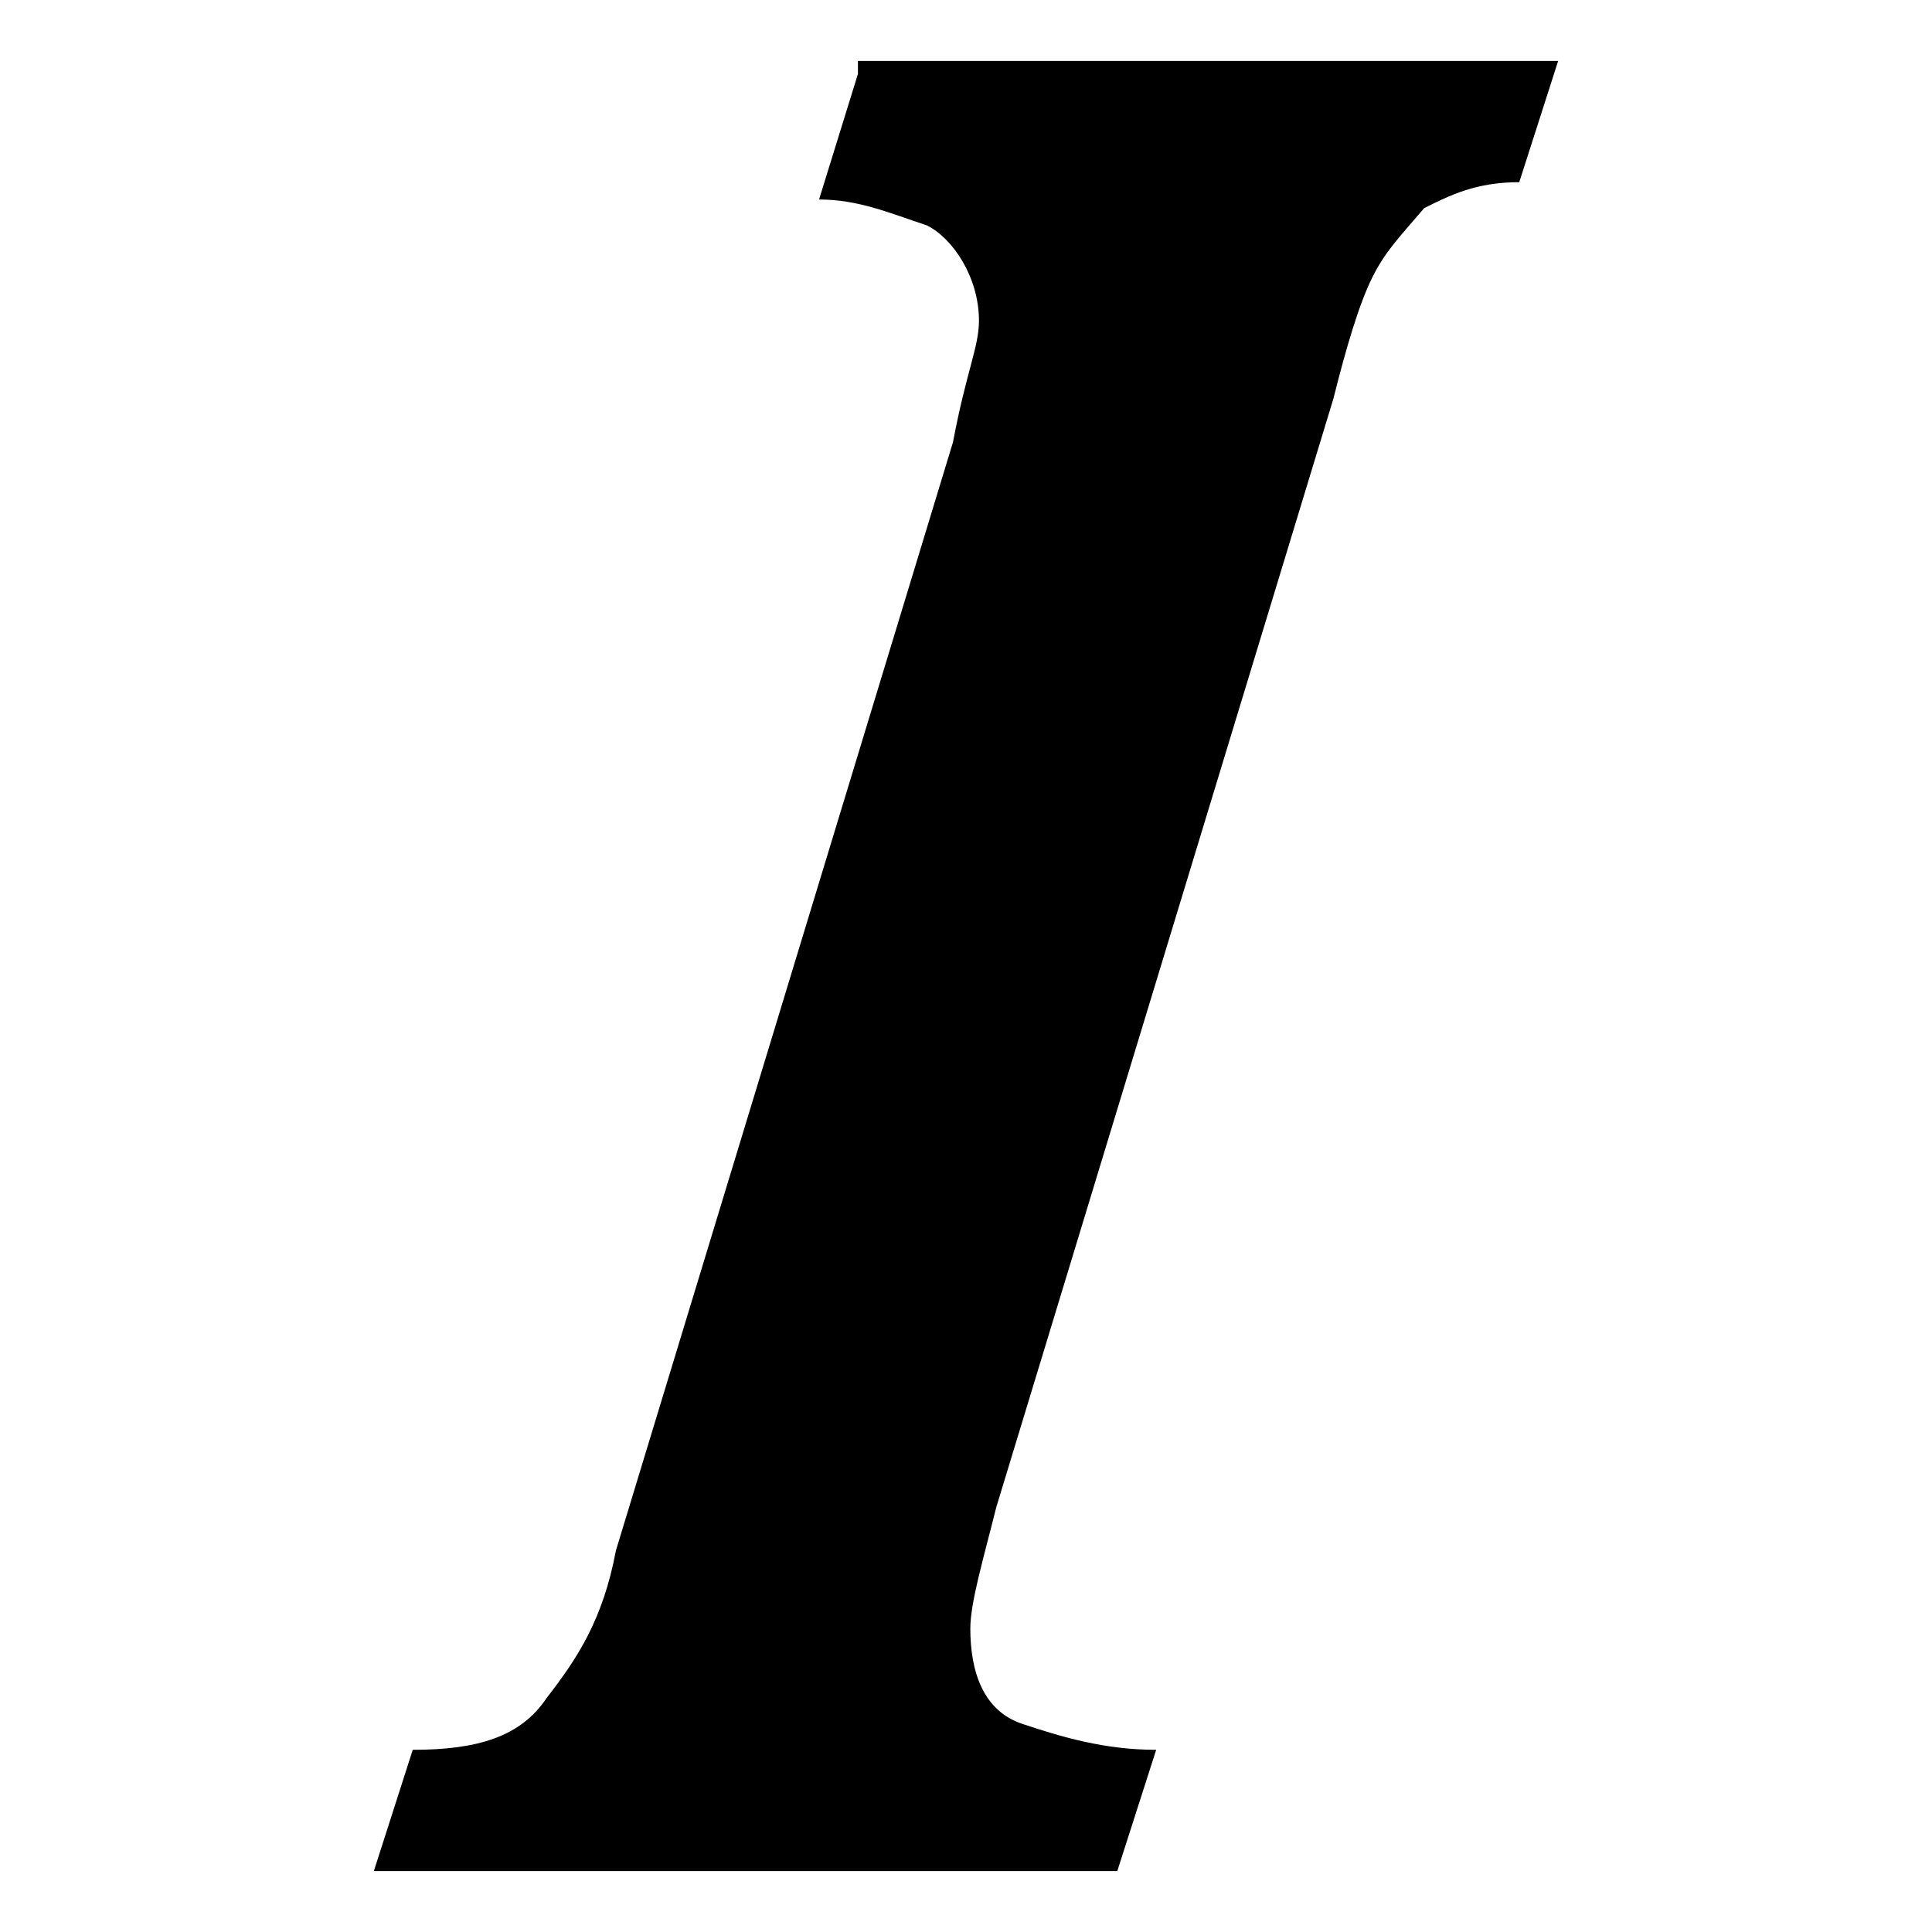 <?xml version="1.0" encoding="UTF-8" standalone="no"?>
<svg width="1024px" height="1024px" viewBox="0 0 1024 1024" version="1.1" xmlns="http://www.w3.org/2000/svg" xmlns:xlink="http://www.w3.org/1999/xlink" xmlns:sketch="http://www.bohemiancoding.com/sketch/ns">
    <!-- Generator: Sketch 3.4 (15588) - http://www.bohemiancoding.com/sketch -->
    <title>Artboard 1</title>
    <desc>Created with Sketch.</desc>
    <defs></defs>
    <g id="Page-1" stroke="none" stroke-width="1" fill="none" fill-rule="evenodd" sketch:type="MSPage">
        <g id="Artboard-1" sketch:type="MSArtboardGroup" fill="#000000">
            <g id="italic" sketch:type="MSLayerGroup" transform="translate(197, 30)">
                <path d="M257.727,9.181 L237.109,75.743 C257.727,75.743 273.764,82.629 294.382,89.514 C308.127,96.4 321.873,117.057 321.873,140.01 C321.873,153.781 315,167.552 308.127,204.276 L129.436,791.857 C122.564,828.581 108.818,849.238 92.782,869.895 C79.036,890.552 56.127,897.438 21.764,897.438 L1.145,961.705 L395.182,961.705 L415.8,897.438 C388.309,897.438 365.4,890.552 344.782,883.667 C324.164,876.781 317.291,856.124 317.291,833.171 C317.291,819.4 324.164,796.448 331.036,768.905 L509.727,181.324 C516.6,153.781 523.473,130.829 530.345,117.057 C537.218,103.286 544.091,96.4 557.836,80.333 C571.582,73.448 585.327,66.562 608.236,66.562 L628.855,2.295 L257.727,2.295 L257.727,9.181 L257.727,9.181 Z" id="Shape" sketch:type="MSShapeGroup"></path>
            </g>
        </g>
    </g>
</svg>